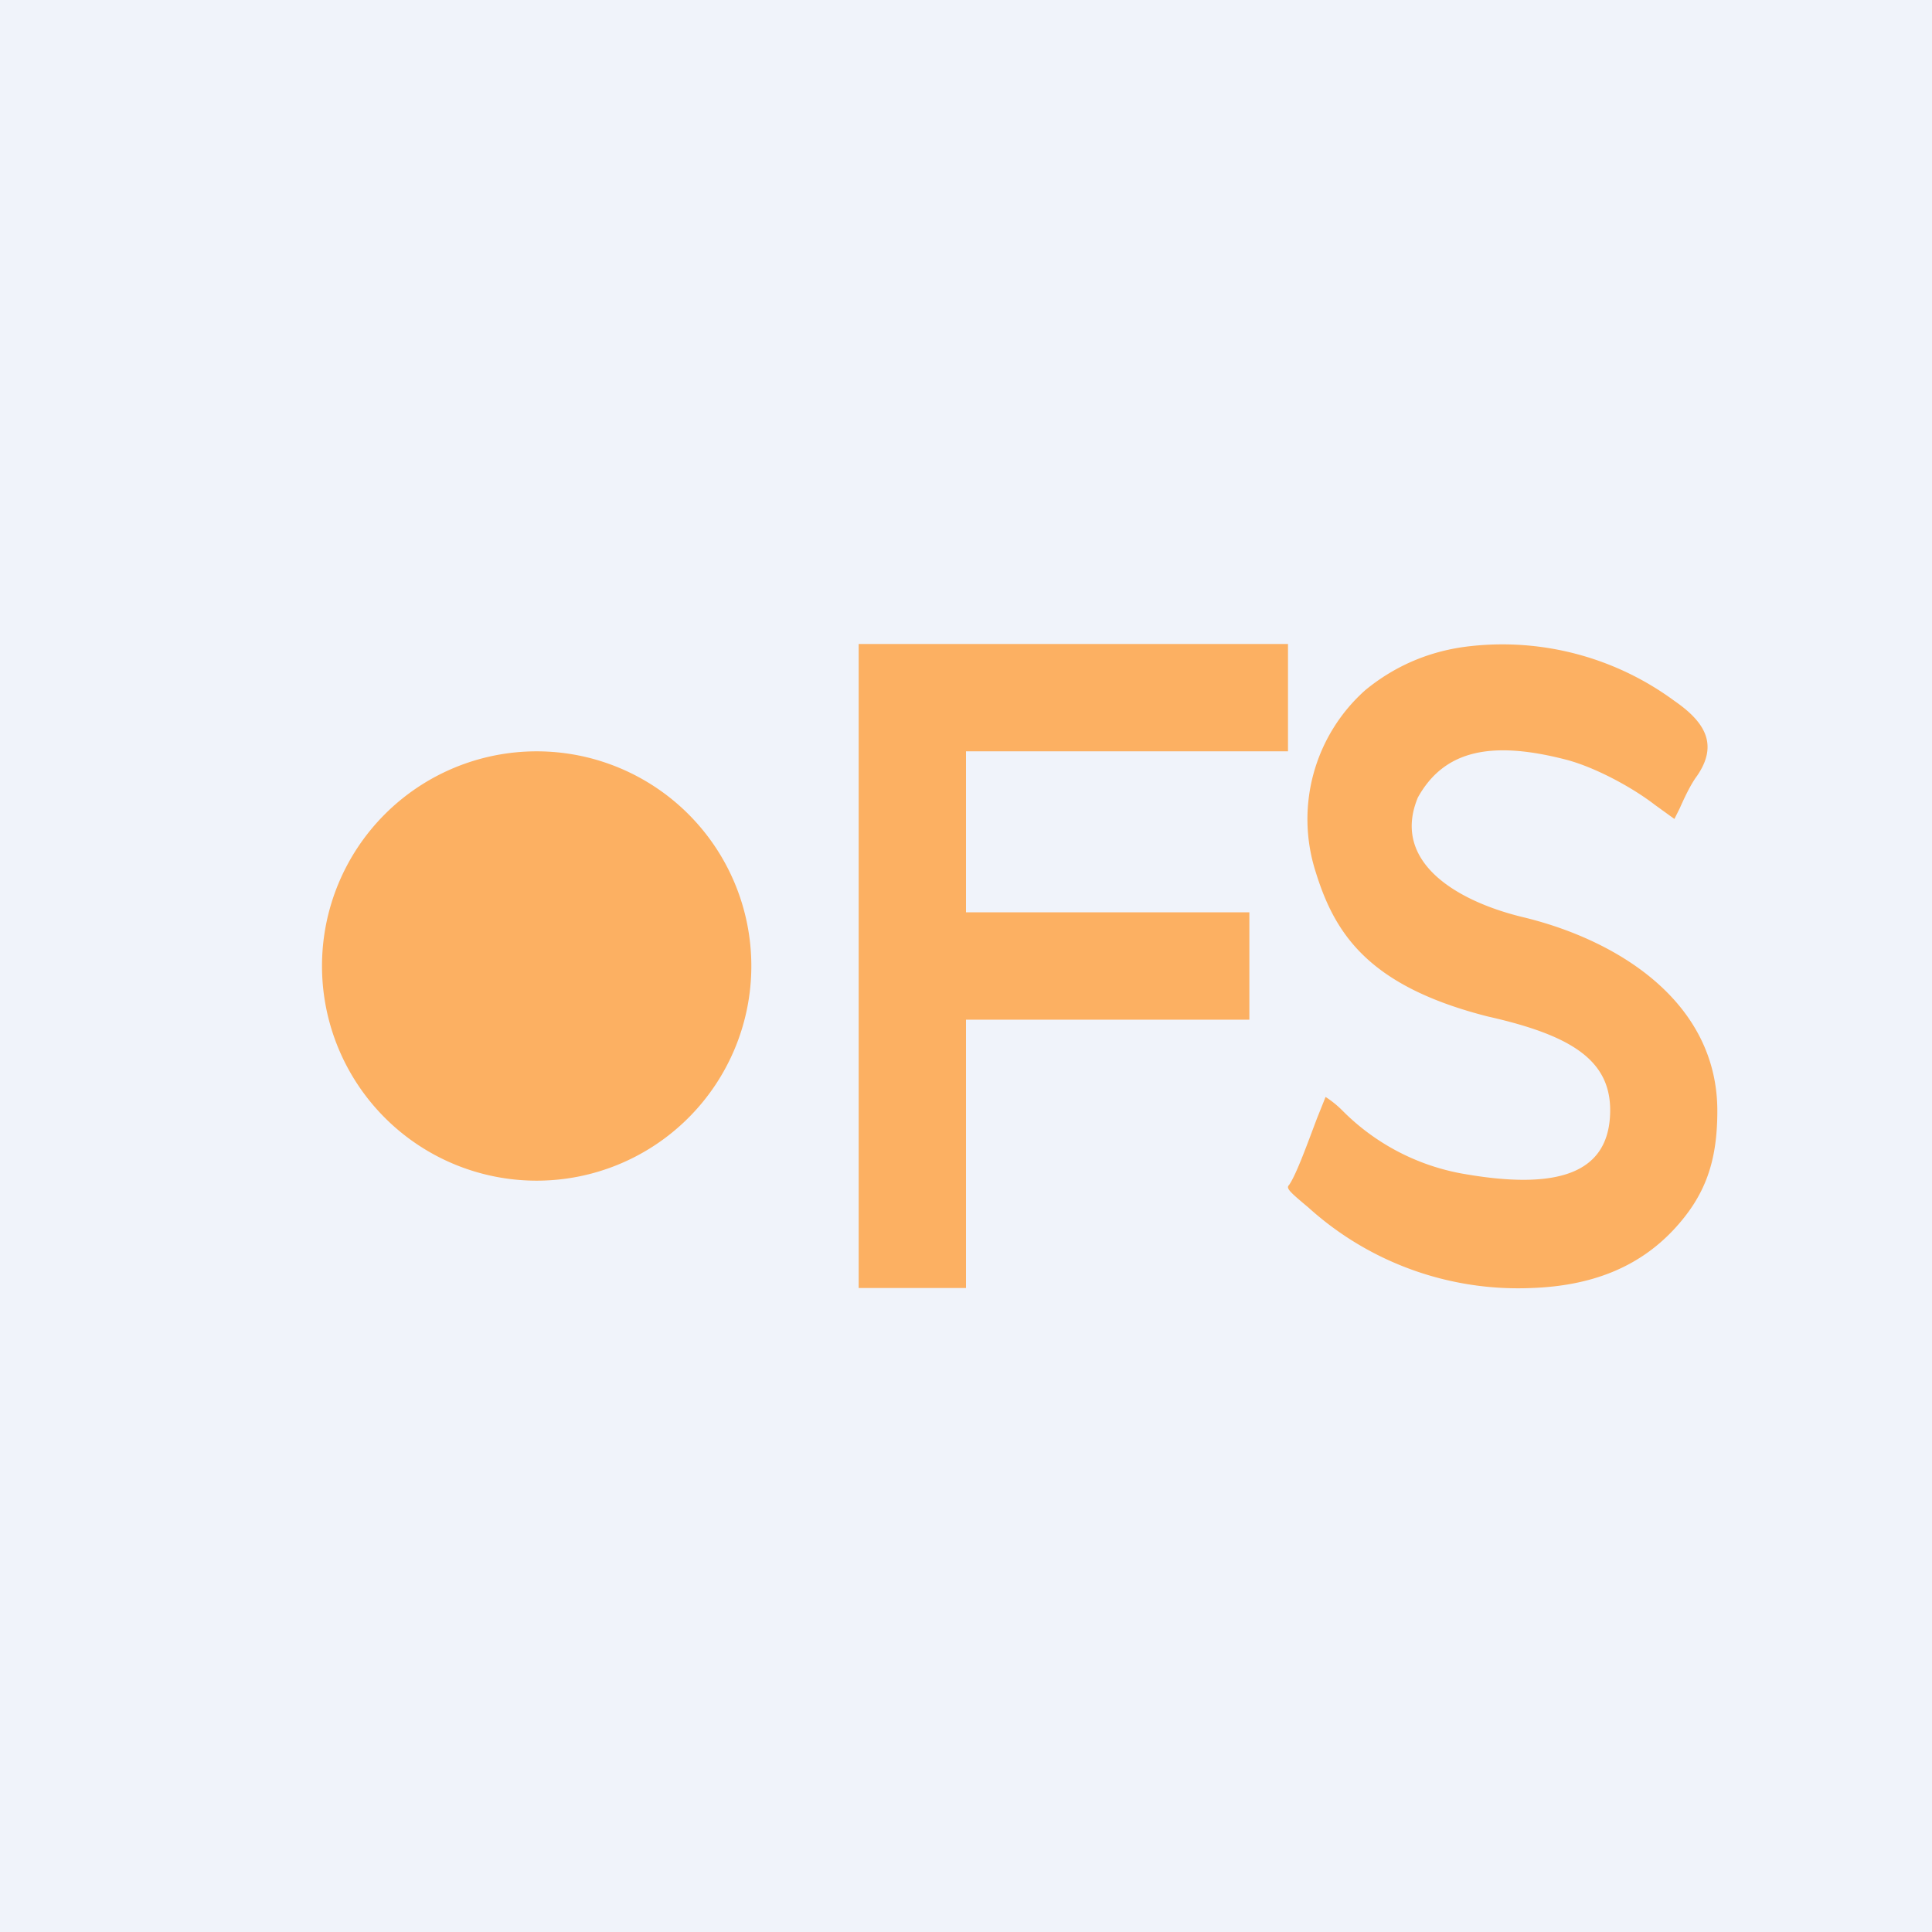 <!-- by TradingView --><svg width="18" height="18" viewBox="0 0 18 18" xmlns="http://www.w3.org/2000/svg"><path fill="#F0F3FA" d="M0 0h18v18H0z"/><path d="M8 9V6h4v1H9v1.5h2.64v1H9V12H8V9ZM7 9a2 2 0 1 1-4 0 2 2 0 0 1 4 0Zm6.7-2.98c-.37.04-.7.18-.98.41a1.61 1.61 0 0 0-.46 1.7c.18.58.5 1.06 1.6 1.34.8.18 1.17.42 1.14.93-.03.52-.47.7-1.4.53a2.1 2.1 0 0 1-1.09-.58.93.93 0 0 0-.16-.13l-.08.2c-.08.21-.19.52-.26.62-.03.03 0 .06.18.21a2.91 2.91 0 0 0 2.08.75c.57-.02 1-.2 1.32-.54.3-.32.41-.64.41-1.11 0-1-.9-1.58-1.79-1.8-.64-.15-1.25-.52-1-1.12.25-.45.7-.53 1.39-.35.26.07.6.25.82.42l.18.13.05-.1c.04-.09.1-.22.16-.3.2-.29.08-.5-.21-.7a2.7 2.7 0 0 0-1.9-.51Z" fill="#FCB062"/></svg>